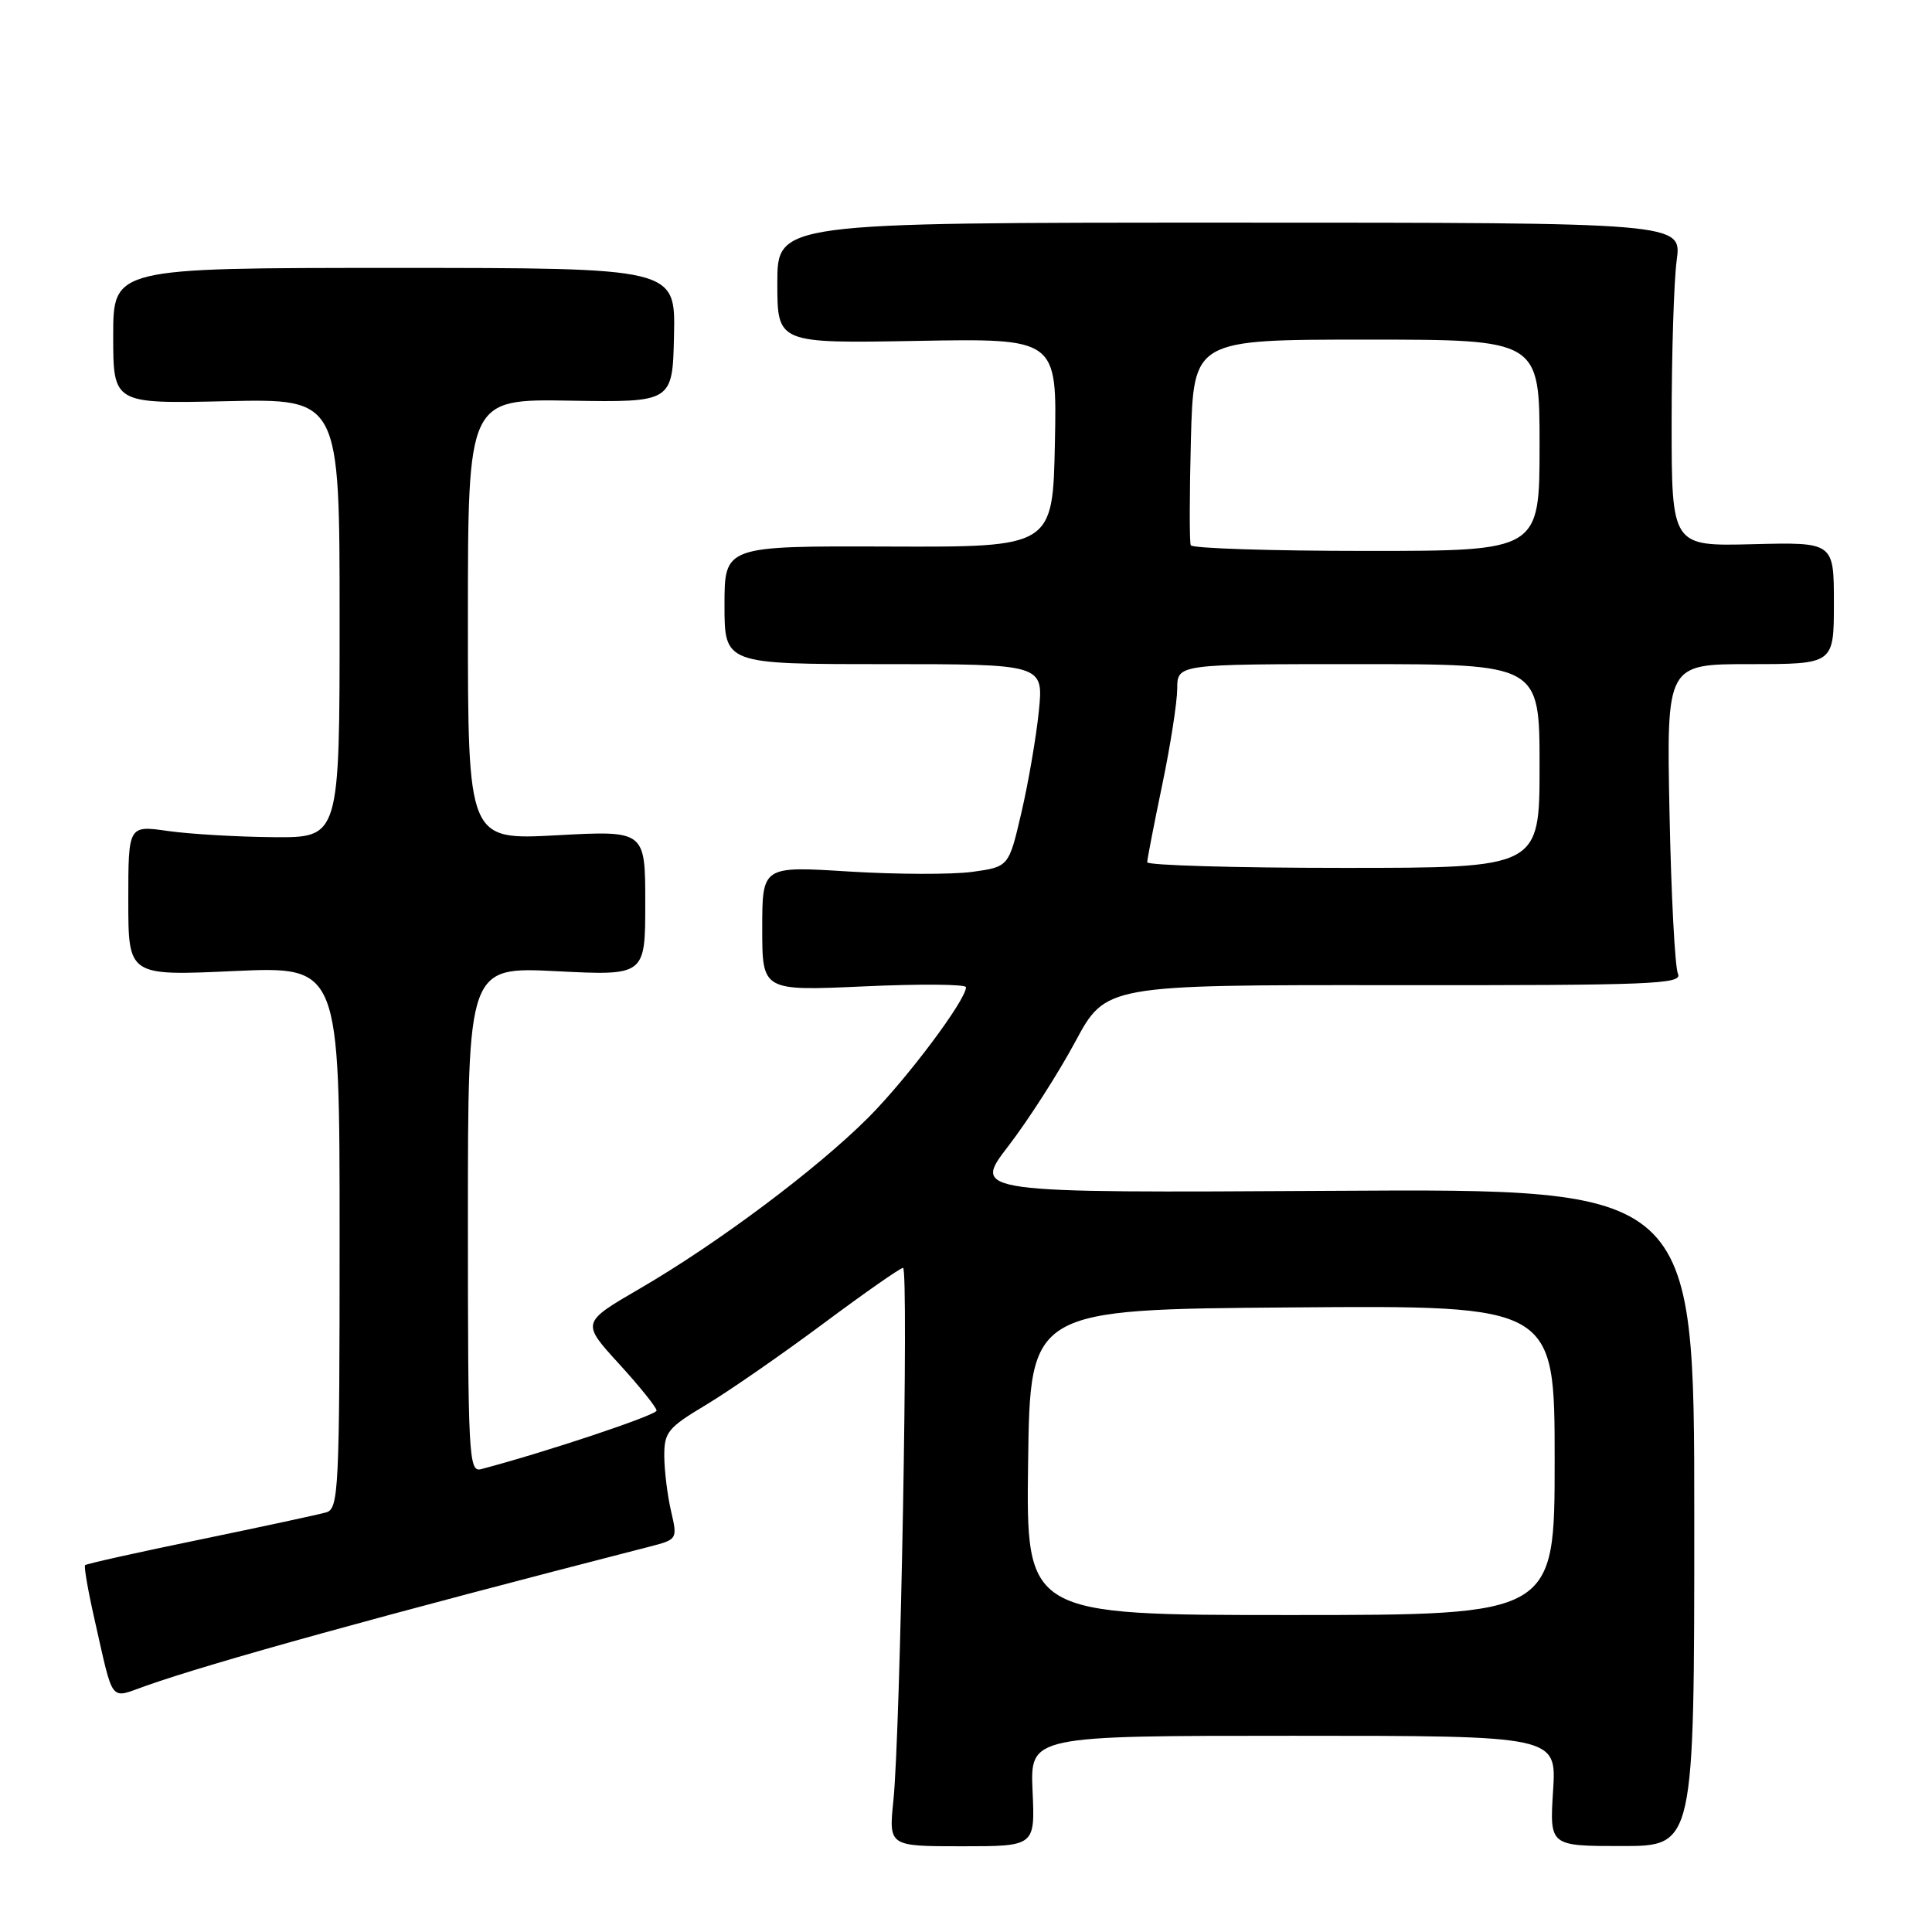 <?xml version="1.0" encoding="UTF-8" standalone="no"?>
<!DOCTYPE svg PUBLIC "-//W3C//DTD SVG 1.1//EN" "http://www.w3.org/Graphics/SVG/1.1/DTD/svg11.dtd" >
<svg xmlns="http://www.w3.org/2000/svg" xmlns:xlink="http://www.w3.org/1999/xlink" version="1.1" viewBox="0 0 256 256">
 <g >
 <path fill="currentColor"
d=" M 136.82 237.32 C 136.50 230.00 136.50 230.00 171.38 230.00 C 206.26 230.00 206.26 230.00 205.79 237.30 C 205.33 244.61 205.33 244.61 214.91 244.61 C 224.50 244.61 224.50 244.61 224.50 201.05 C 224.50 157.50 224.50 157.50 176.66 157.79 C 128.83 158.07 128.83 158.07 133.61 151.86 C 136.24 148.44 140.22 142.23 142.46 138.07 C 146.52 130.50 146.52 130.50 184.79 130.54 C 218.87 130.57 222.97 130.41 222.34 129.04 C 221.94 128.19 221.44 118.61 221.22 107.75 C 220.82 88.00 220.82 88.00 231.91 88.00 C 243.00 88.00 243.00 88.00 243.00 79.92 C 243.00 71.84 243.00 71.84 232.25 72.11 C 221.50 72.38 221.50 72.38 221.50 55.94 C 221.50 46.90 221.80 37.25 222.17 34.50 C 222.85 29.50 222.85 29.50 162.92 29.50 C 103.00 29.50 103.00 29.50 103.00 37.50 C 103.00 45.50 103.00 45.50 121.53 45.17 C 140.06 44.84 140.06 44.84 139.78 58.67 C 139.50 72.50 139.50 72.50 117.75 72.42 C 96.00 72.34 96.00 72.34 96.00 80.17 C 96.00 88.00 96.00 88.00 117.14 88.00 C 138.28 88.00 138.28 88.00 137.65 94.25 C 137.30 97.69 136.26 103.73 135.34 107.68 C 133.67 114.86 133.67 114.86 128.81 115.53 C 126.14 115.89 118.79 115.87 112.48 115.48 C 101.00 114.76 101.00 114.76 101.00 123.03 C 101.00 131.31 101.00 131.31 114.50 130.70 C 121.92 130.36 128.00 130.41 128.00 130.81 C 128.00 132.51 120.18 142.95 115.07 148.07 C 108.24 154.91 95.11 164.74 84.77 170.75 C 77.03 175.25 77.03 175.25 82.02 180.71 C 84.76 183.71 87.00 186.50 87.00 186.91 C 87.00 187.51 72.34 192.41 63.75 194.67 C 62.11 195.11 62.00 193.05 62.00 161.62 C 62.00 128.10 62.00 128.10 73.75 128.69 C 85.50 129.28 85.50 129.28 85.50 119.66 C 85.50 110.04 85.50 110.04 73.75 110.68 C 62.00 111.31 62.00 111.31 62.00 82.09 C 62.00 52.86 62.00 52.86 75.56 53.09 C 89.12 53.31 89.12 53.31 89.31 44.41 C 89.50 35.50 89.50 35.50 52.25 35.50 C 15.00 35.50 15.00 35.50 15.00 44.50 C 15.00 53.50 15.00 53.50 30.00 53.16 C 45.00 52.82 45.00 52.82 45.00 81.91 C 45.00 111.00 45.00 111.00 36.25 110.93 C 31.44 110.89 25.14 110.52 22.25 110.11 C 17.00 109.36 17.00 109.36 17.00 119.33 C 17.00 129.31 17.00 129.31 31.00 128.67 C 45.00 128.04 45.00 128.04 45.00 163.95 C 45.00 197.29 44.87 199.90 43.25 200.39 C 42.29 200.67 34.77 202.29 26.55 203.99 C 18.33 205.68 11.46 207.21 11.28 207.39 C 11.10 207.56 11.67 210.81 12.53 214.60 C 15.09 225.90 14.47 225.10 19.30 223.39 C 28.13 220.27 50.72 214.02 86.14 204.92 C 89.75 203.99 89.78 203.94 88.92 200.24 C 88.44 198.18 88.04 194.92 88.02 192.98 C 88.00 189.78 88.49 189.18 93.52 186.17 C 96.56 184.35 103.53 179.52 109.03 175.43 C 114.52 171.34 119.30 168.00 119.66 168.00 C 120.42 168.00 119.31 229.67 118.38 238.57 C 117.76 244.64 117.76 244.64 127.45 244.64 C 137.15 244.64 137.15 244.64 136.82 237.32 Z  M 136.23 193.75 C 136.50 173.50 136.50 173.50 171.25 173.24 C 206.00 172.97 206.00 172.97 206.00 193.49 C 206.00 214.00 206.00 214.00 170.98 214.00 C 135.96 214.00 135.96 214.00 136.23 193.75 Z  M 152.01 114.25 C 152.02 113.84 152.91 109.22 154.00 104.00 C 155.09 98.78 155.98 93.04 155.99 91.25 C 156.00 88.00 156.00 88.00 180.00 88.00 C 204.00 88.00 204.00 88.00 204.00 101.50 C 204.00 115.00 204.00 115.00 178.00 115.00 C 163.70 115.00 152.01 114.66 152.01 114.25 Z  M 157.78 72.25 C 157.60 71.84 157.61 65.54 157.80 58.25 C 158.16 45.00 158.16 45.00 181.08 45.00 C 204.00 45.00 204.00 45.00 204.00 59.00 C 204.00 73.00 204.00 73.00 181.06 73.00 C 168.44 73.00 157.97 72.66 157.78 72.25 Z "/>
</g>
</svg>